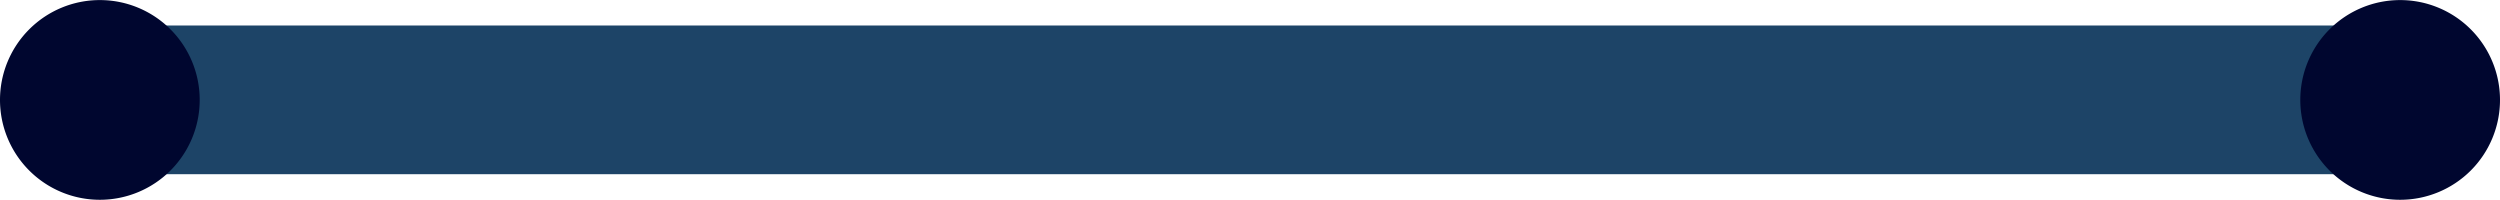 <svg xmlns="http://www.w3.org/2000/svg" viewBox="0 0 336.25 26.87"><defs><style>.cls-1{fill:#1d4467;}.cls-2{fill:#00062f;}</style></defs><title>timeblock-05</title><g id="Layer_2" data-name="Layer 2"><g id="Layer_1-2" data-name="Layer 1"><g id="timeblock-05"><rect class="cls-1" x="14.11" y="3.43" width="312.14" height="20"/><path class="cls-2" d="M13.43,26.87A13.43,13.43,0,1,0,0,13.43,13.43,13.43,0,0,0,13.43,26.87"/><path class="cls-2" d="M322.82,26.87a13.43,13.43,0,1,0-13.43-13.43,13.43,13.43,0,0,0,13.43,13.43"/></g></g></g></svg>